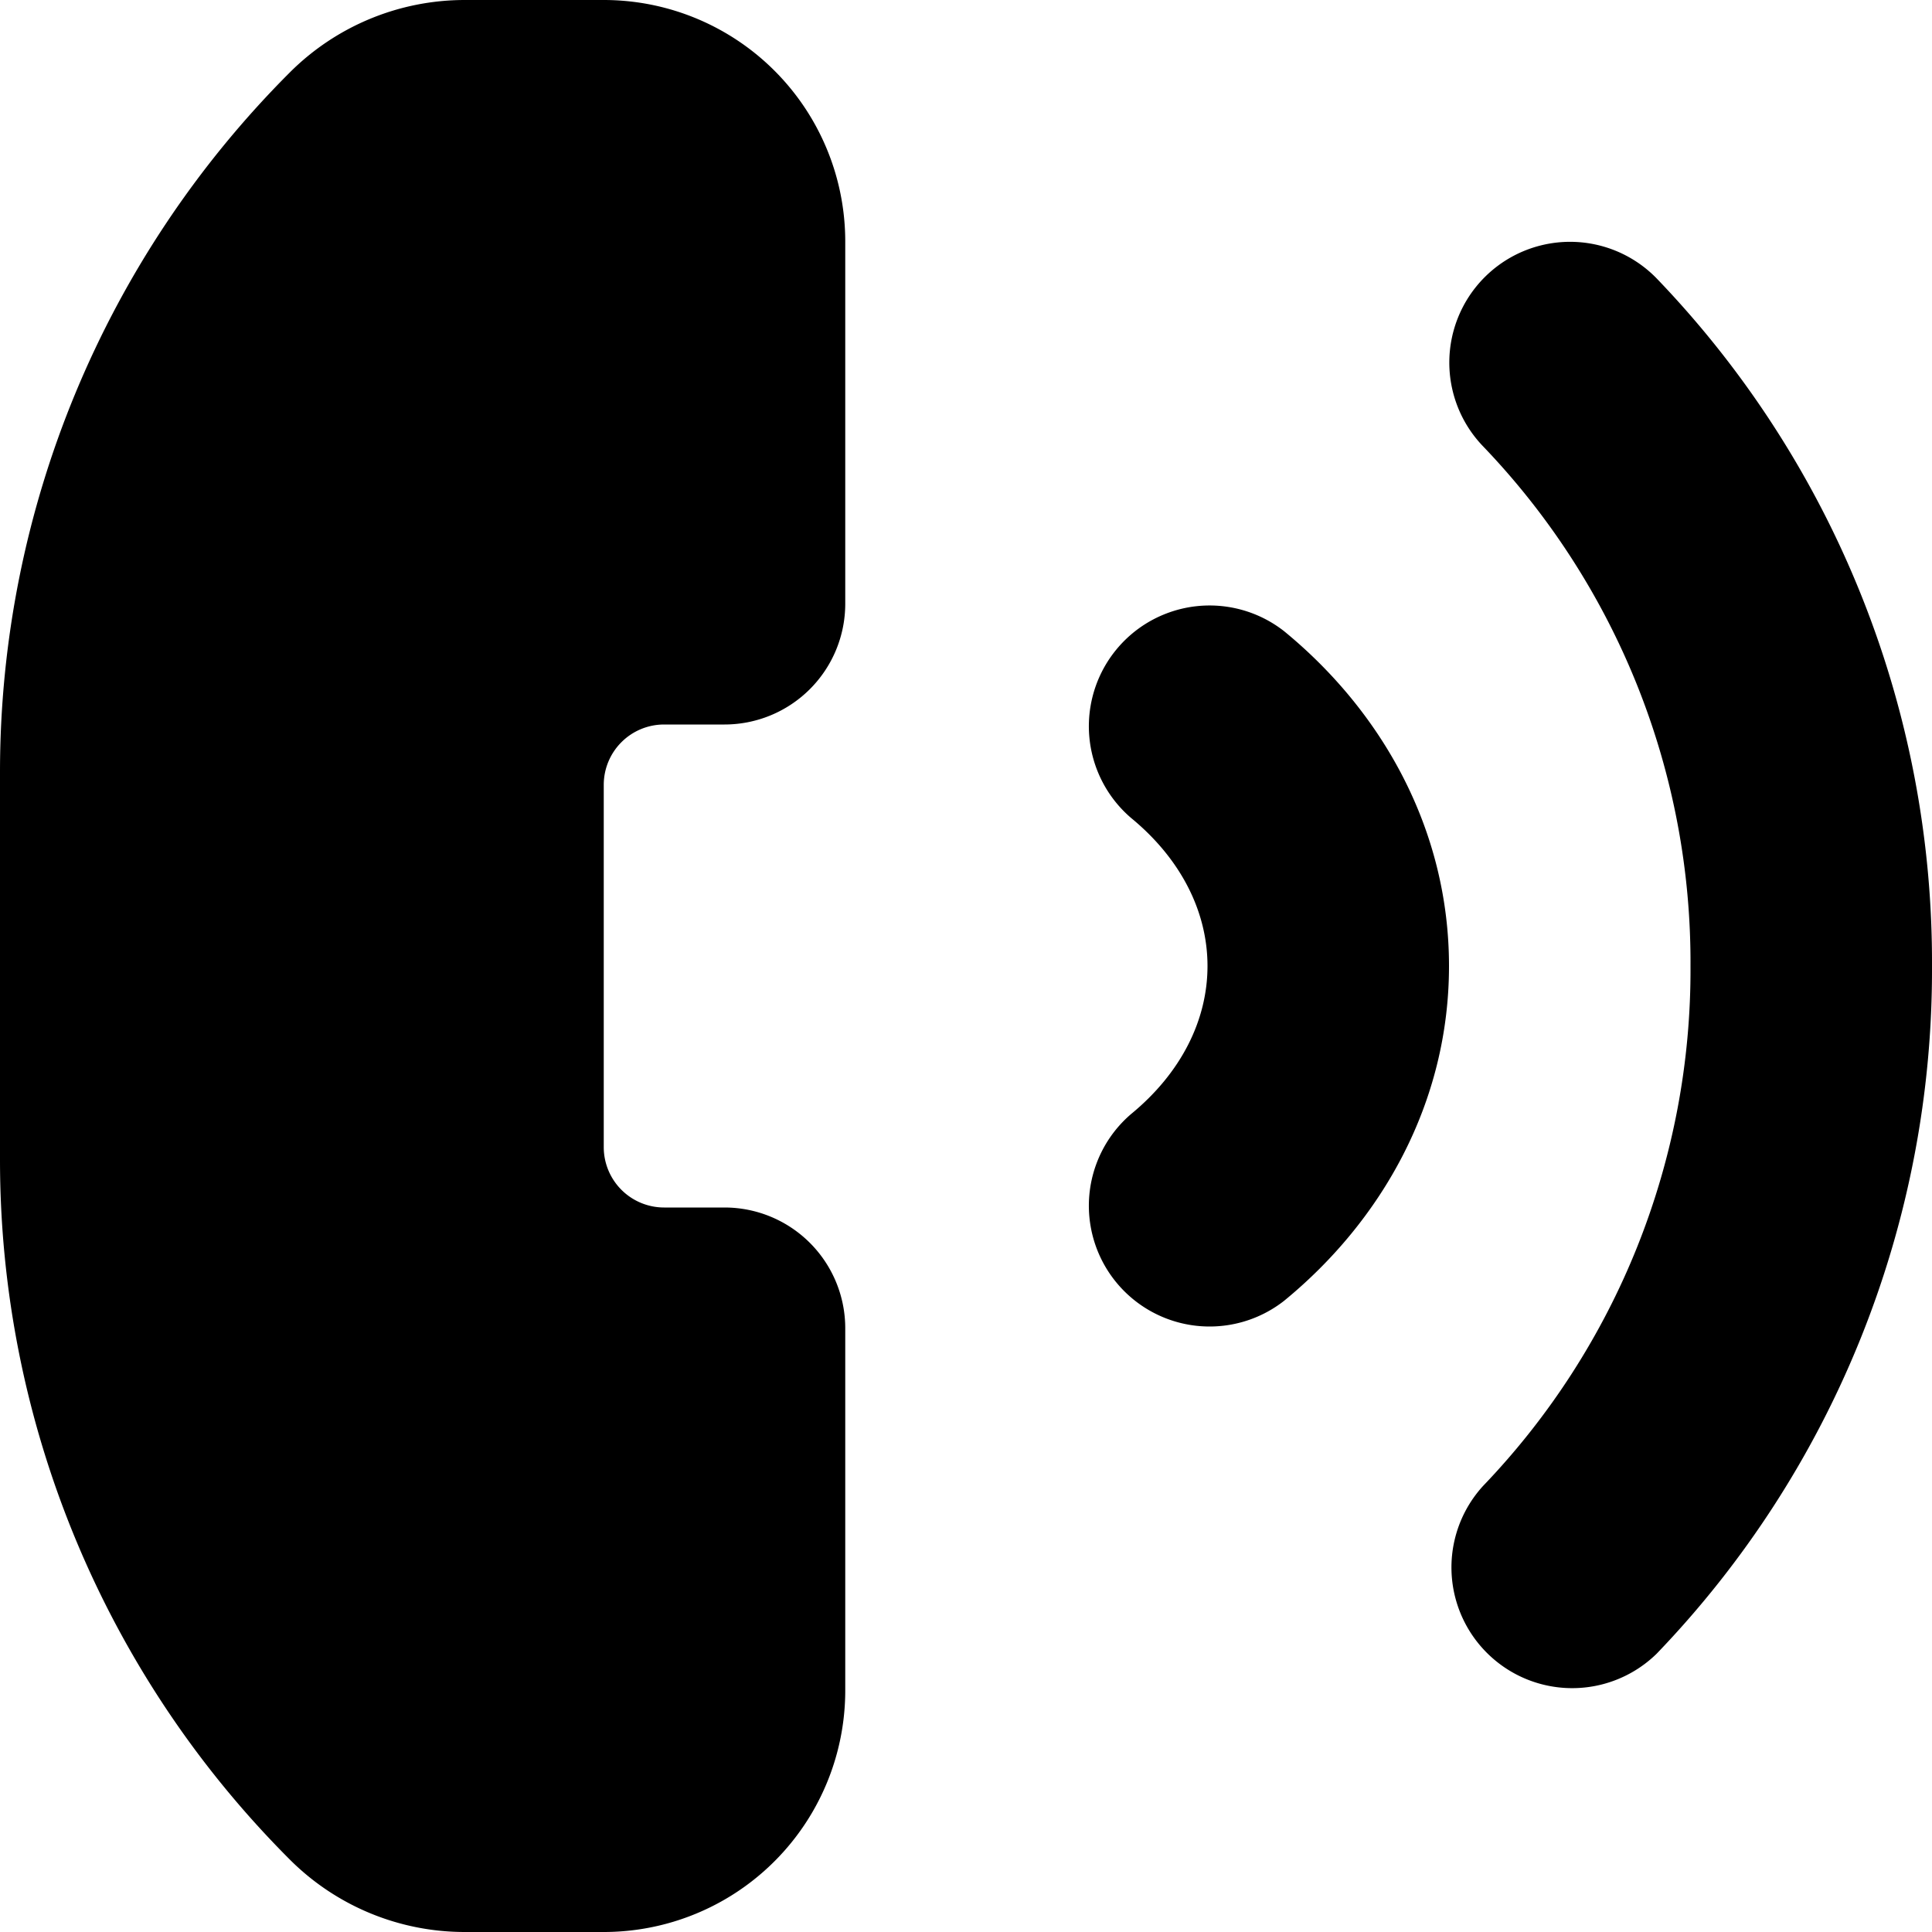 <svg width="16" height="16" fill="none" viewBox="0 0 16 16" xmlns="http://www.w3.org/2000/svg">
  <g fill="currentColor" clip-path="url(#prefix__a)">
    <path d="M2.4.6c.384-.384.905-.6 1.449-.6H5a2 2 0 0 1 2 2v3a1 1 0 0 1-1 1h-.5a.5.5 0 0 0-.5.5v3a.5.5 0 0 0 .5.5H6a1 1 0 0 1 1 1v3a2 2 0 0 1-2 2H3.849a2.048 2.048 0 0 1-1.449-.6A8.194 8.194 0 0 1 0 9.606V6.394C0 4.221.863 2.137 2.4.6ZM3.849 2H5v2.05A2.5 2.5 0 0 0 3 6.5v3a2.5 2.5 0 0 0 2 2.45V14H3.849a.049.049 0 0 1-.035-.014A6.194 6.194 0 0 1 2 9.606V6.394c0-1.643.653-3.218 1.814-4.38A.049.049 0 0 1 3.85 2Z" clip-rule="evenodd"/>
    <path d="M13.719 2.305a1 1 0 0 0-1.438 1.39A6.17 6.17 0 0 1 14 8.001a6.17 6.17 0 0 1-1.717 4.304 1 1 0 0 0 1.437 1.39A8.17 8.17 0 0 0 16 8.001a8.17 8.17 0 0 0-2.281-5.696Z"/>
    <path d="M10.634 5.227a1 1 0 0 0-1.268 1.546c.42.345.634.784.634 1.227 0 .443-.214.882-.634 1.227a1 1 0 0 0 1.268 1.546C11.447 10.107 12 9.128 12 8c0-1.128-.553-2.107-1.366-2.773Z"/>
  </g>
  <defs>
    <clipPath id="prefix__a">
      <path fill="#fff" d="M0 0h16v16H0z"/>
    </clipPath>
  </defs>
</svg>
